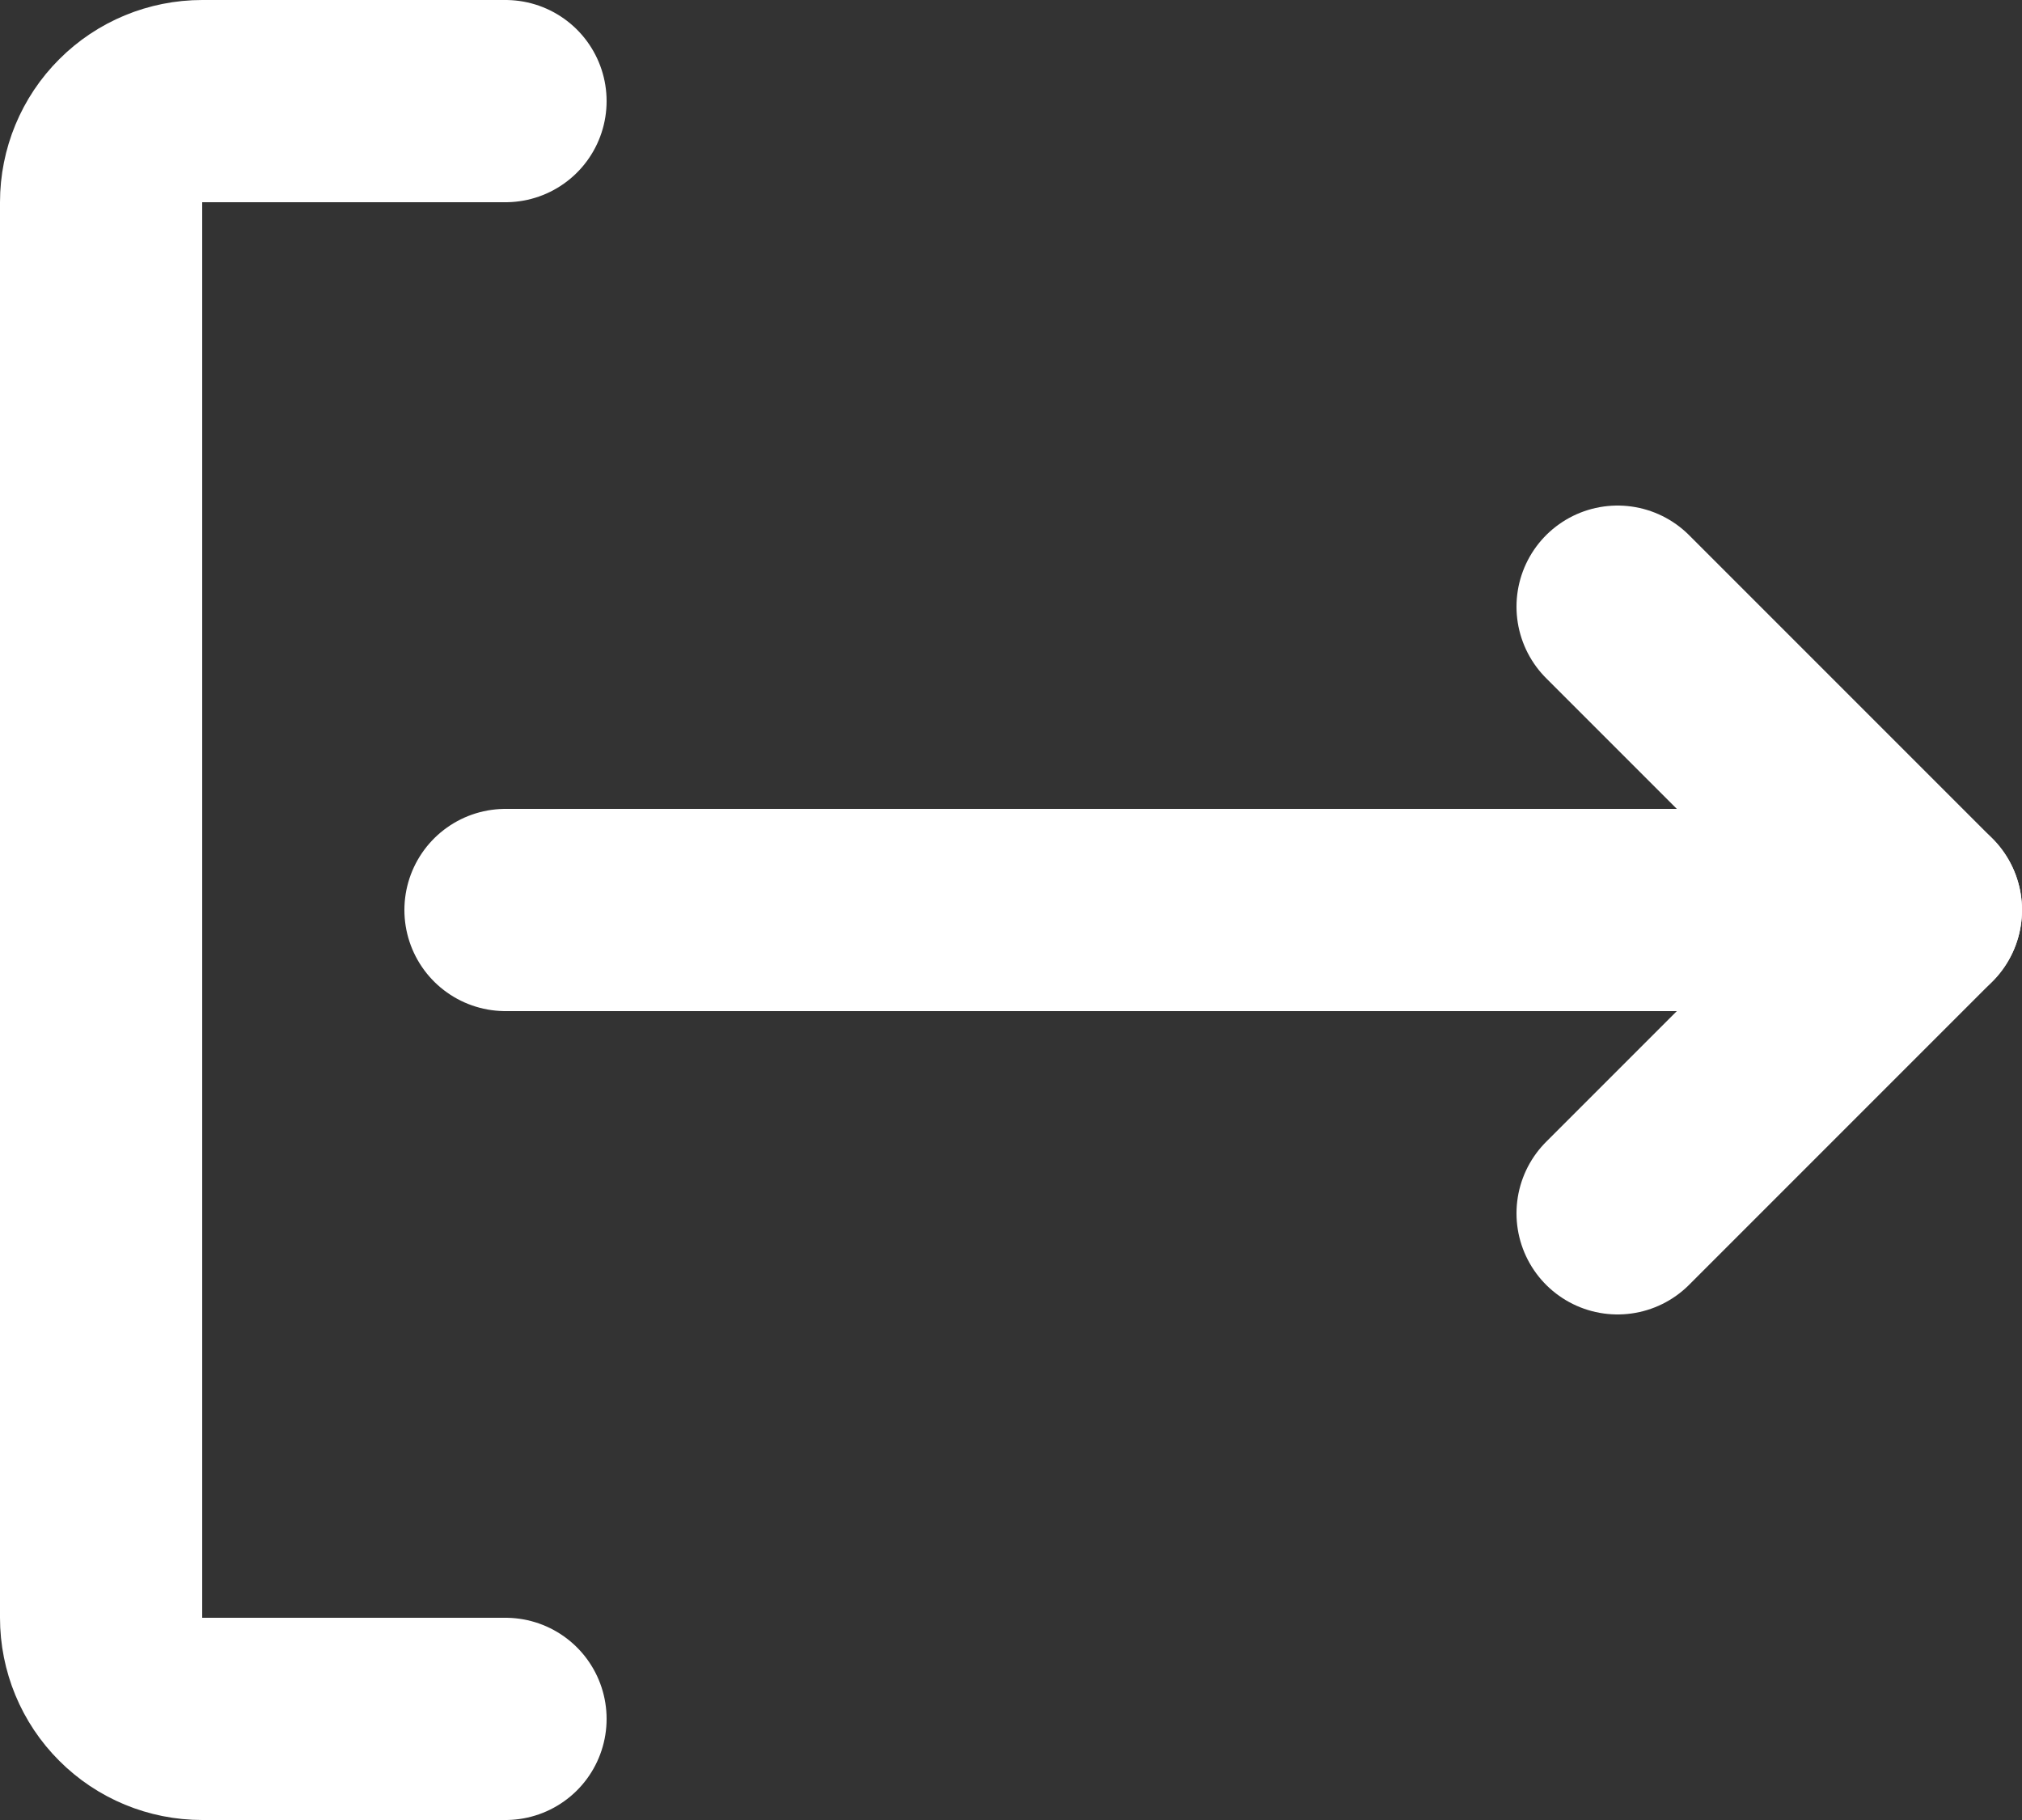 <svg width="20" height="18" viewBox="0 0 20 18" fill="none" xmlns="http://www.w3.org/2000/svg">
<rect x="0" y="0" width="20" height="18" fill="#333333" stroke="none"/>
<path d="M16 6L19 9L16 12" stroke="white" stroke-width="2" stroke-linecap="round" stroke-linejoin="round"/>
<path d="M5 9H19M5 17H2C1.735 17 1.48 16.895 1.293 16.707C1.105 16.52 1 16.265 1 16V2C1 1.735 1.105 1.48 1.293 1.293C1.48 1.105 1.735 1 2 1H5" stroke="white" stroke-width="2" stroke-linecap="round" stroke-linejoin="round"/>
</svg>
